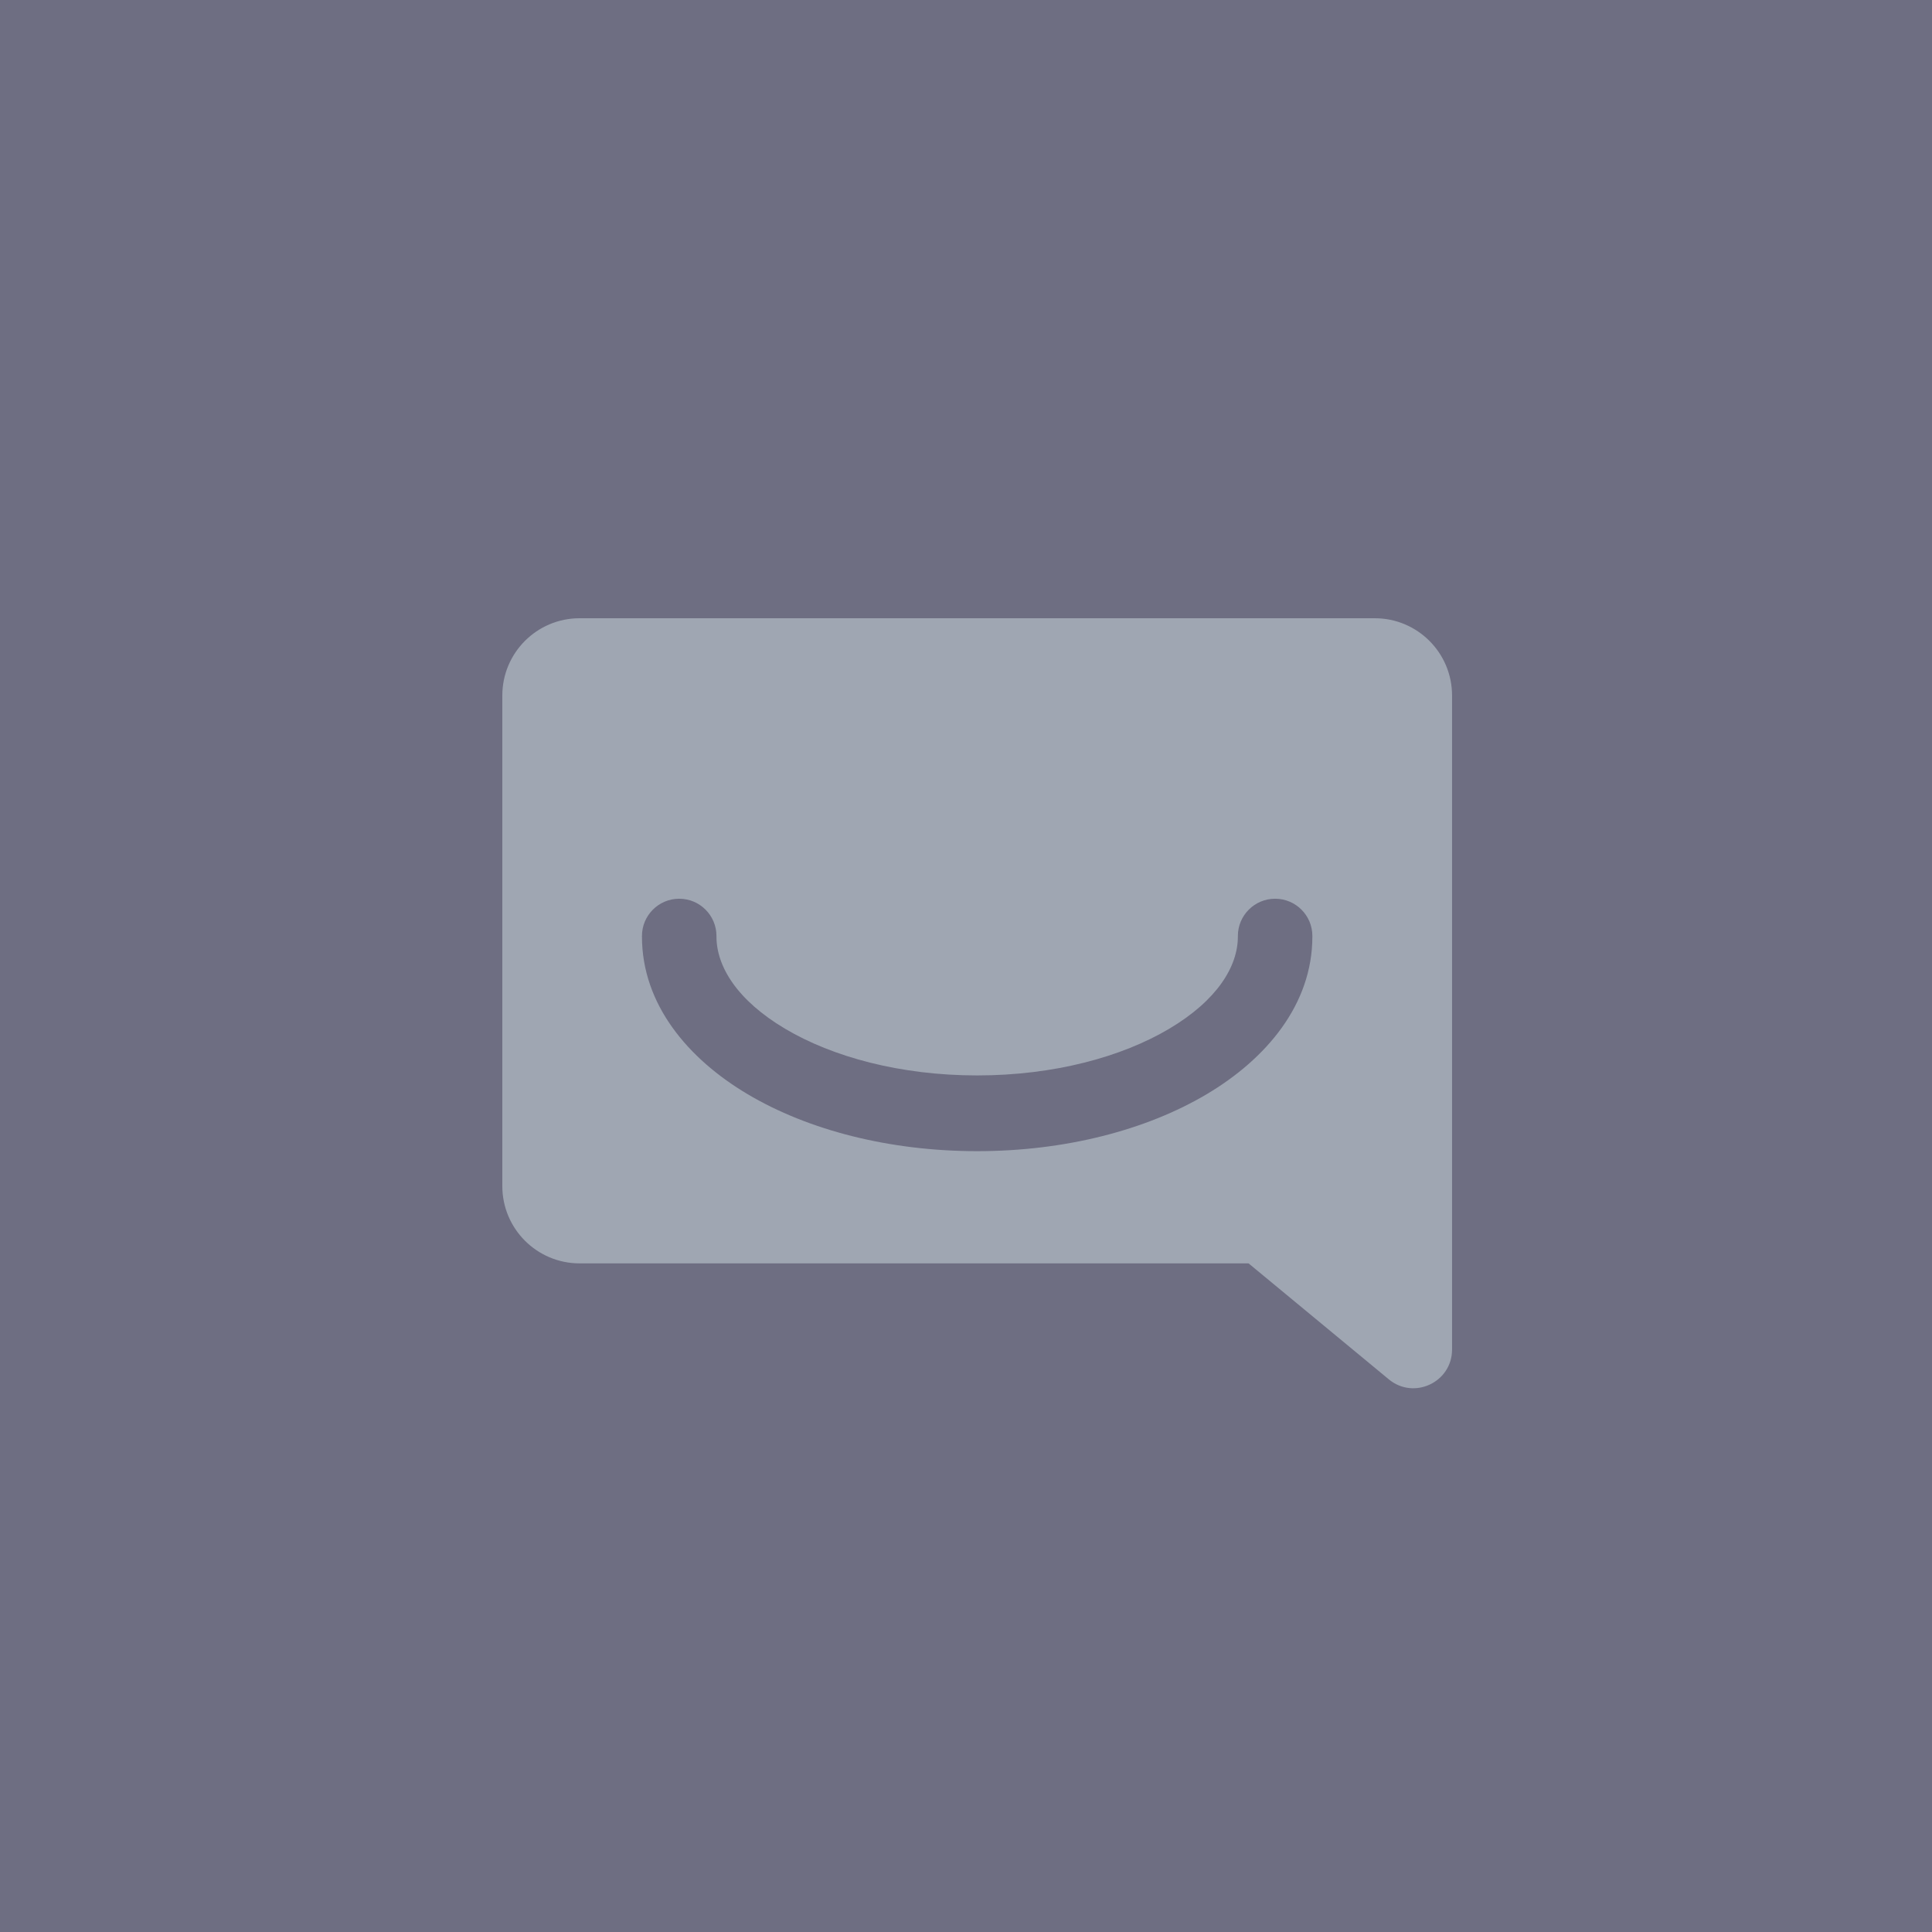 <svg width="50" height="50" viewBox="0 0 50 50" fill="none" xmlns="http://www.w3.org/2000/svg">
<rect width="50" height="50" fill="#6E6E82"/>
<path fill-rule="evenodd" clip-rule="evenodd" d="M15 16C13.895 16 13 16.895 13 18V30.696C13 31.8 13.895 32.696 15 32.696H32.313L35.942 35.697C36.594 36.236 37.579 35.772 37.579 34.926L37.579 27.888C37.579 27.881 37.579 27.873 37.579 27.865V18C37.579 16.895 36.684 16 35.579 16H15ZM17.578 23.259C18.11 23.259 18.542 23.691 18.542 24.223V24.239C18.542 25.009 19.075 25.887 20.322 26.626C21.546 27.352 23.3 27.832 25.289 27.832C27.279 27.832 29.032 27.352 30.256 26.626C31.503 25.887 32.036 25.009 32.036 24.239V24.223C32.036 23.691 32.468 23.259 33 23.259V23.259C33.533 23.259 33.964 23.691 33.964 24.223V24.239C33.964 25.995 32.771 27.404 31.227 28.319C29.66 29.249 27.558 29.792 25.289 29.792C23.02 29.792 20.918 29.249 19.351 28.319C17.807 27.404 16.614 25.995 16.614 24.239V24.223C16.614 23.691 17.046 23.259 17.578 23.259V23.259Z" fill="#9FA6B2"/>
</svg>
